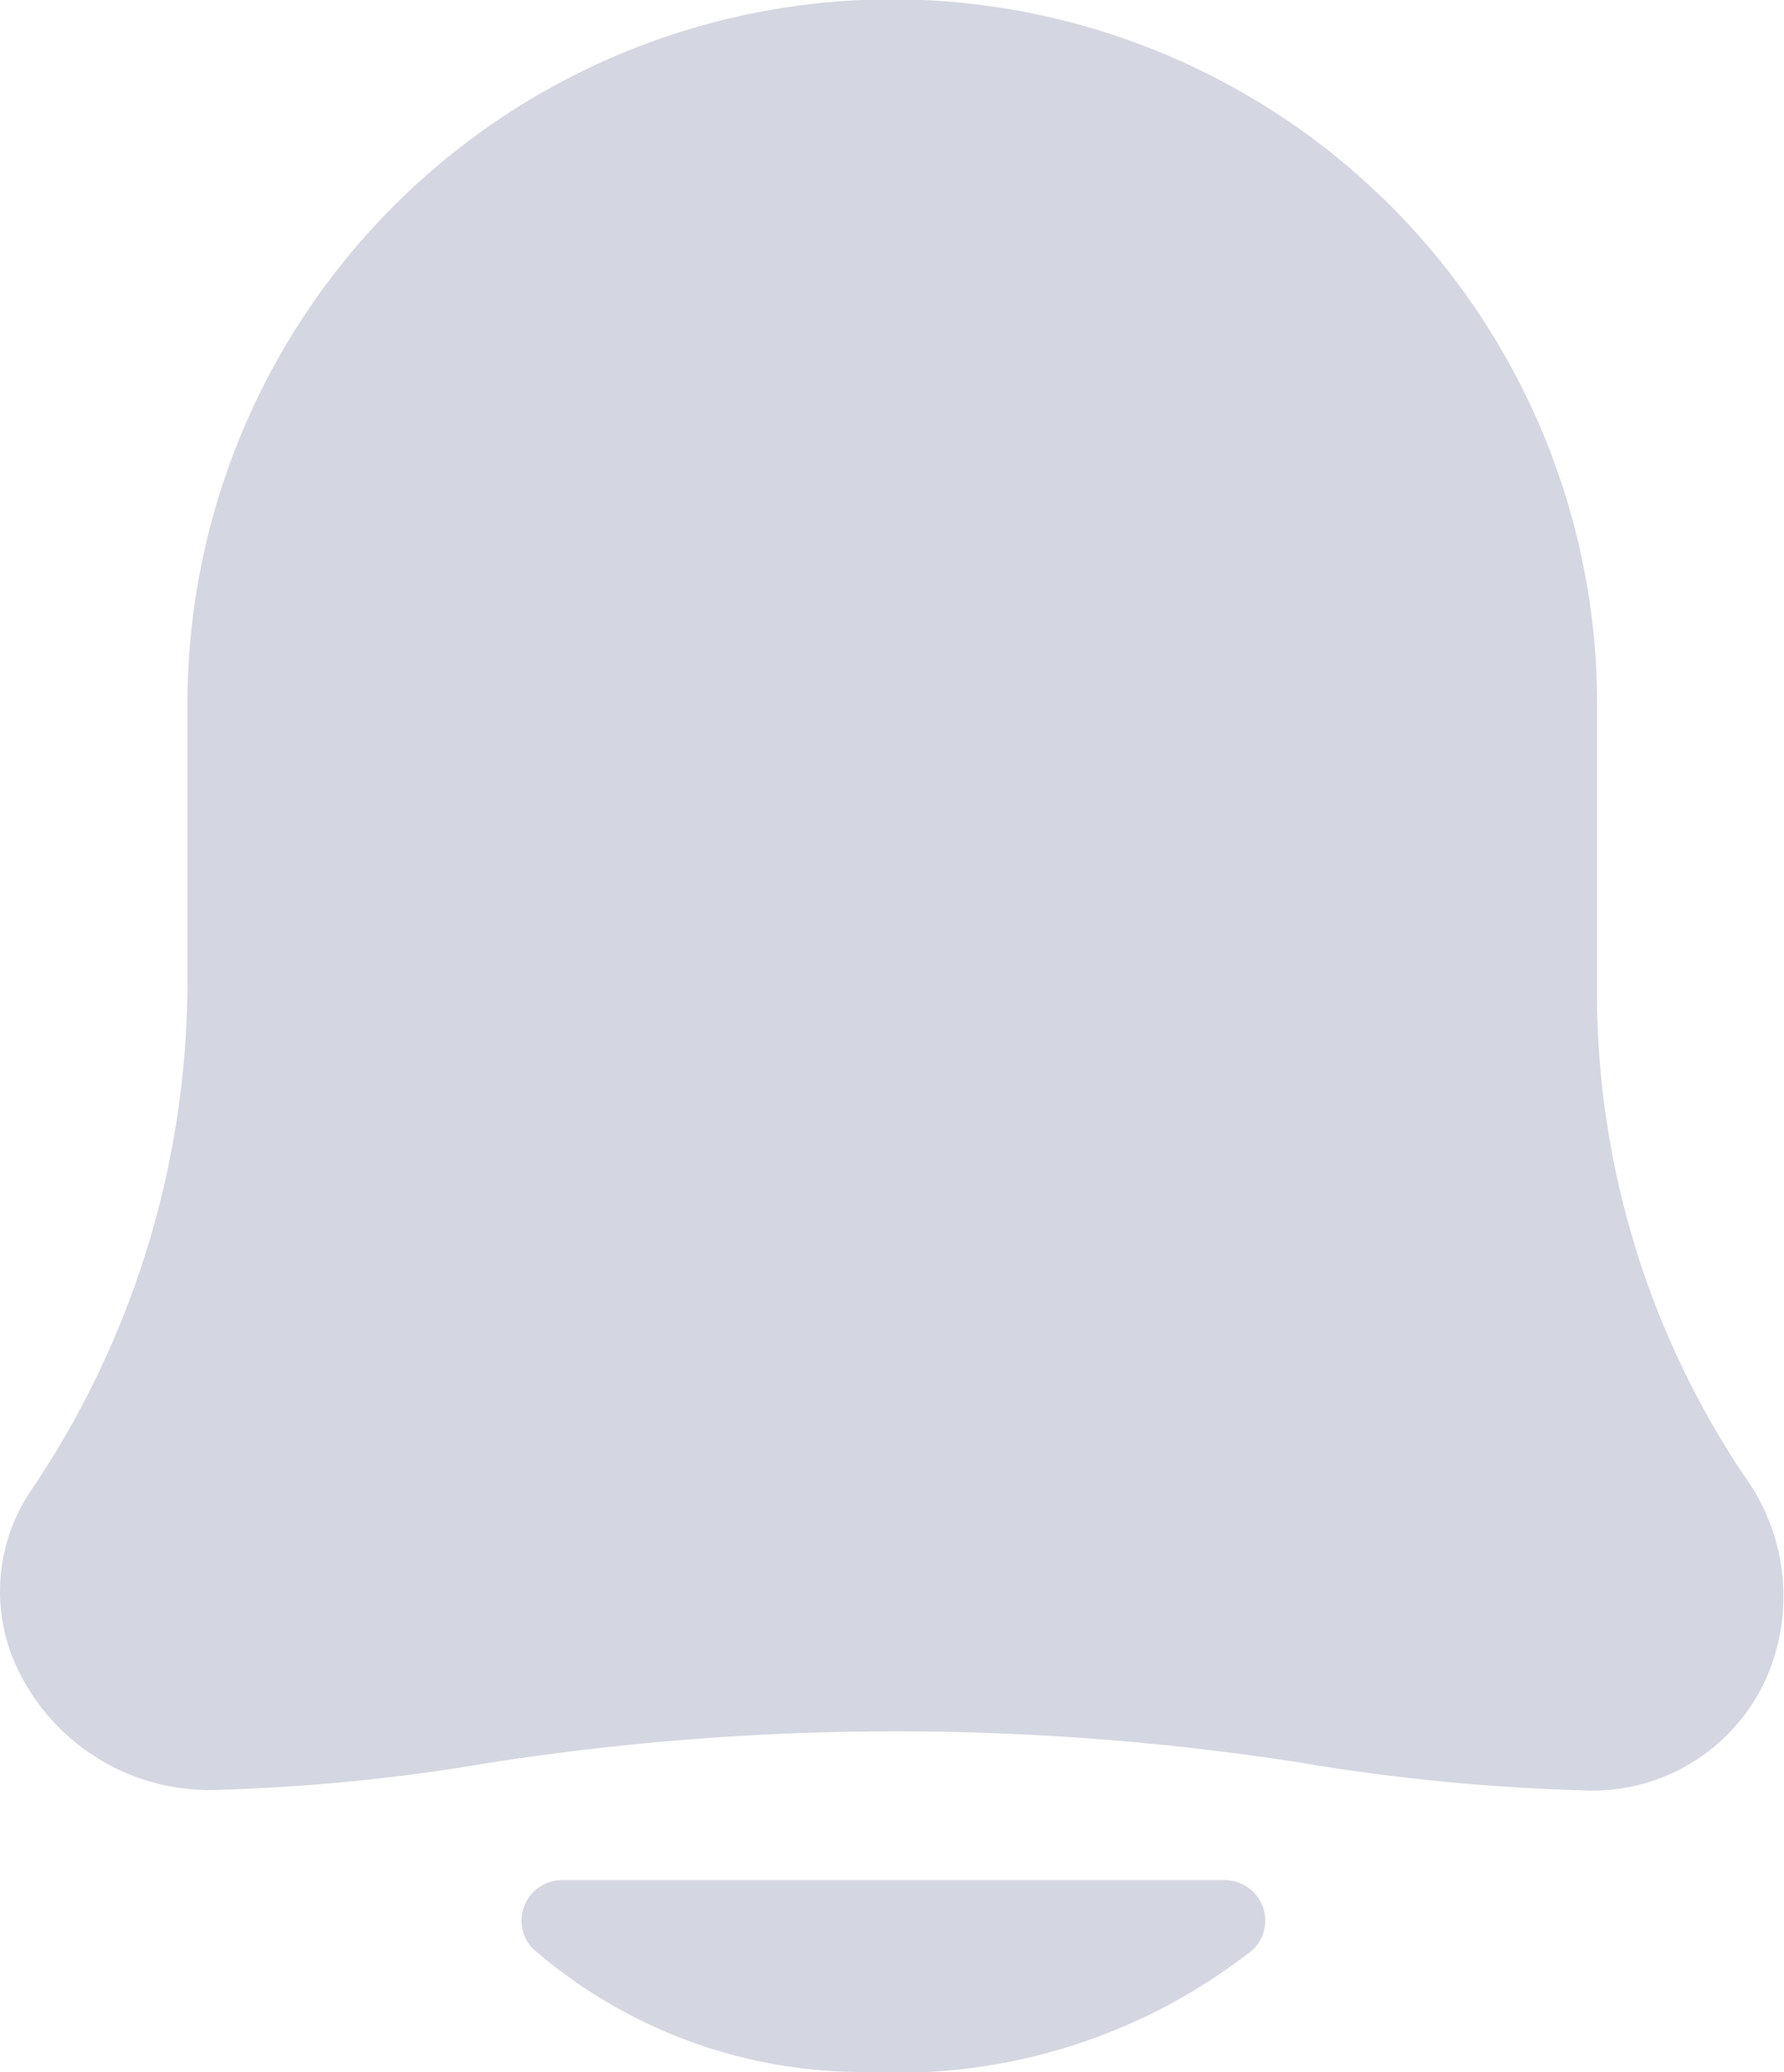 <svg xmlns="http://www.w3.org/2000/svg" width="18.946" height="22" viewBox="0 0 18.946 22">
  <g id="pNtoRJ.tif" transform="translate(-696.296 -373.392)">
    <g id="Group_17002" data-name="Group 17002" transform="translate(696.296 373.392)">
      <path id="Path_36562" data-name="Path 36562" d="M710.062,392.1a28.042,28.042,0,0,0-8.574.01,20.688,20.688,0,0,1-2.928.288,2.258,2.258,0,0,1-2.137-1.423,1.914,1.914,0,0,1,.232-1.8l.016-.025a9.651,9.651,0,0,0,1.616-5.364q0-1.49,0-2.982a7.485,7.485,0,0,1,14.852-1.256,7.241,7.241,0,0,1,.117,1.371q0,1.5,0,3a9.215,9.215,0,0,0,1.551,5.124l.026.038a2.169,2.169,0,0,1,.216,2.14,2.022,2.022,0,0,1-1.955,1.18A21.7,21.7,0,0,1,710.062,392.1Z" transform="translate(-696.296 -373.392)" fill="#d4d6e1"/>
      <path id="Path_36563" data-name="Path 36563" d="M705.387,394.938a5.338,5.338,0,0,1-3.561-1.312.43.43,0,0,1,.314-.725q3.518,0,7.037,0a.43.43,0,0,1,.3.738A6.1,6.1,0,0,1,705.387,394.938Z" transform="translate(-696.17 -372.938)" fill="#d4d6e1"/>
    </g>
  </g>
</svg>
